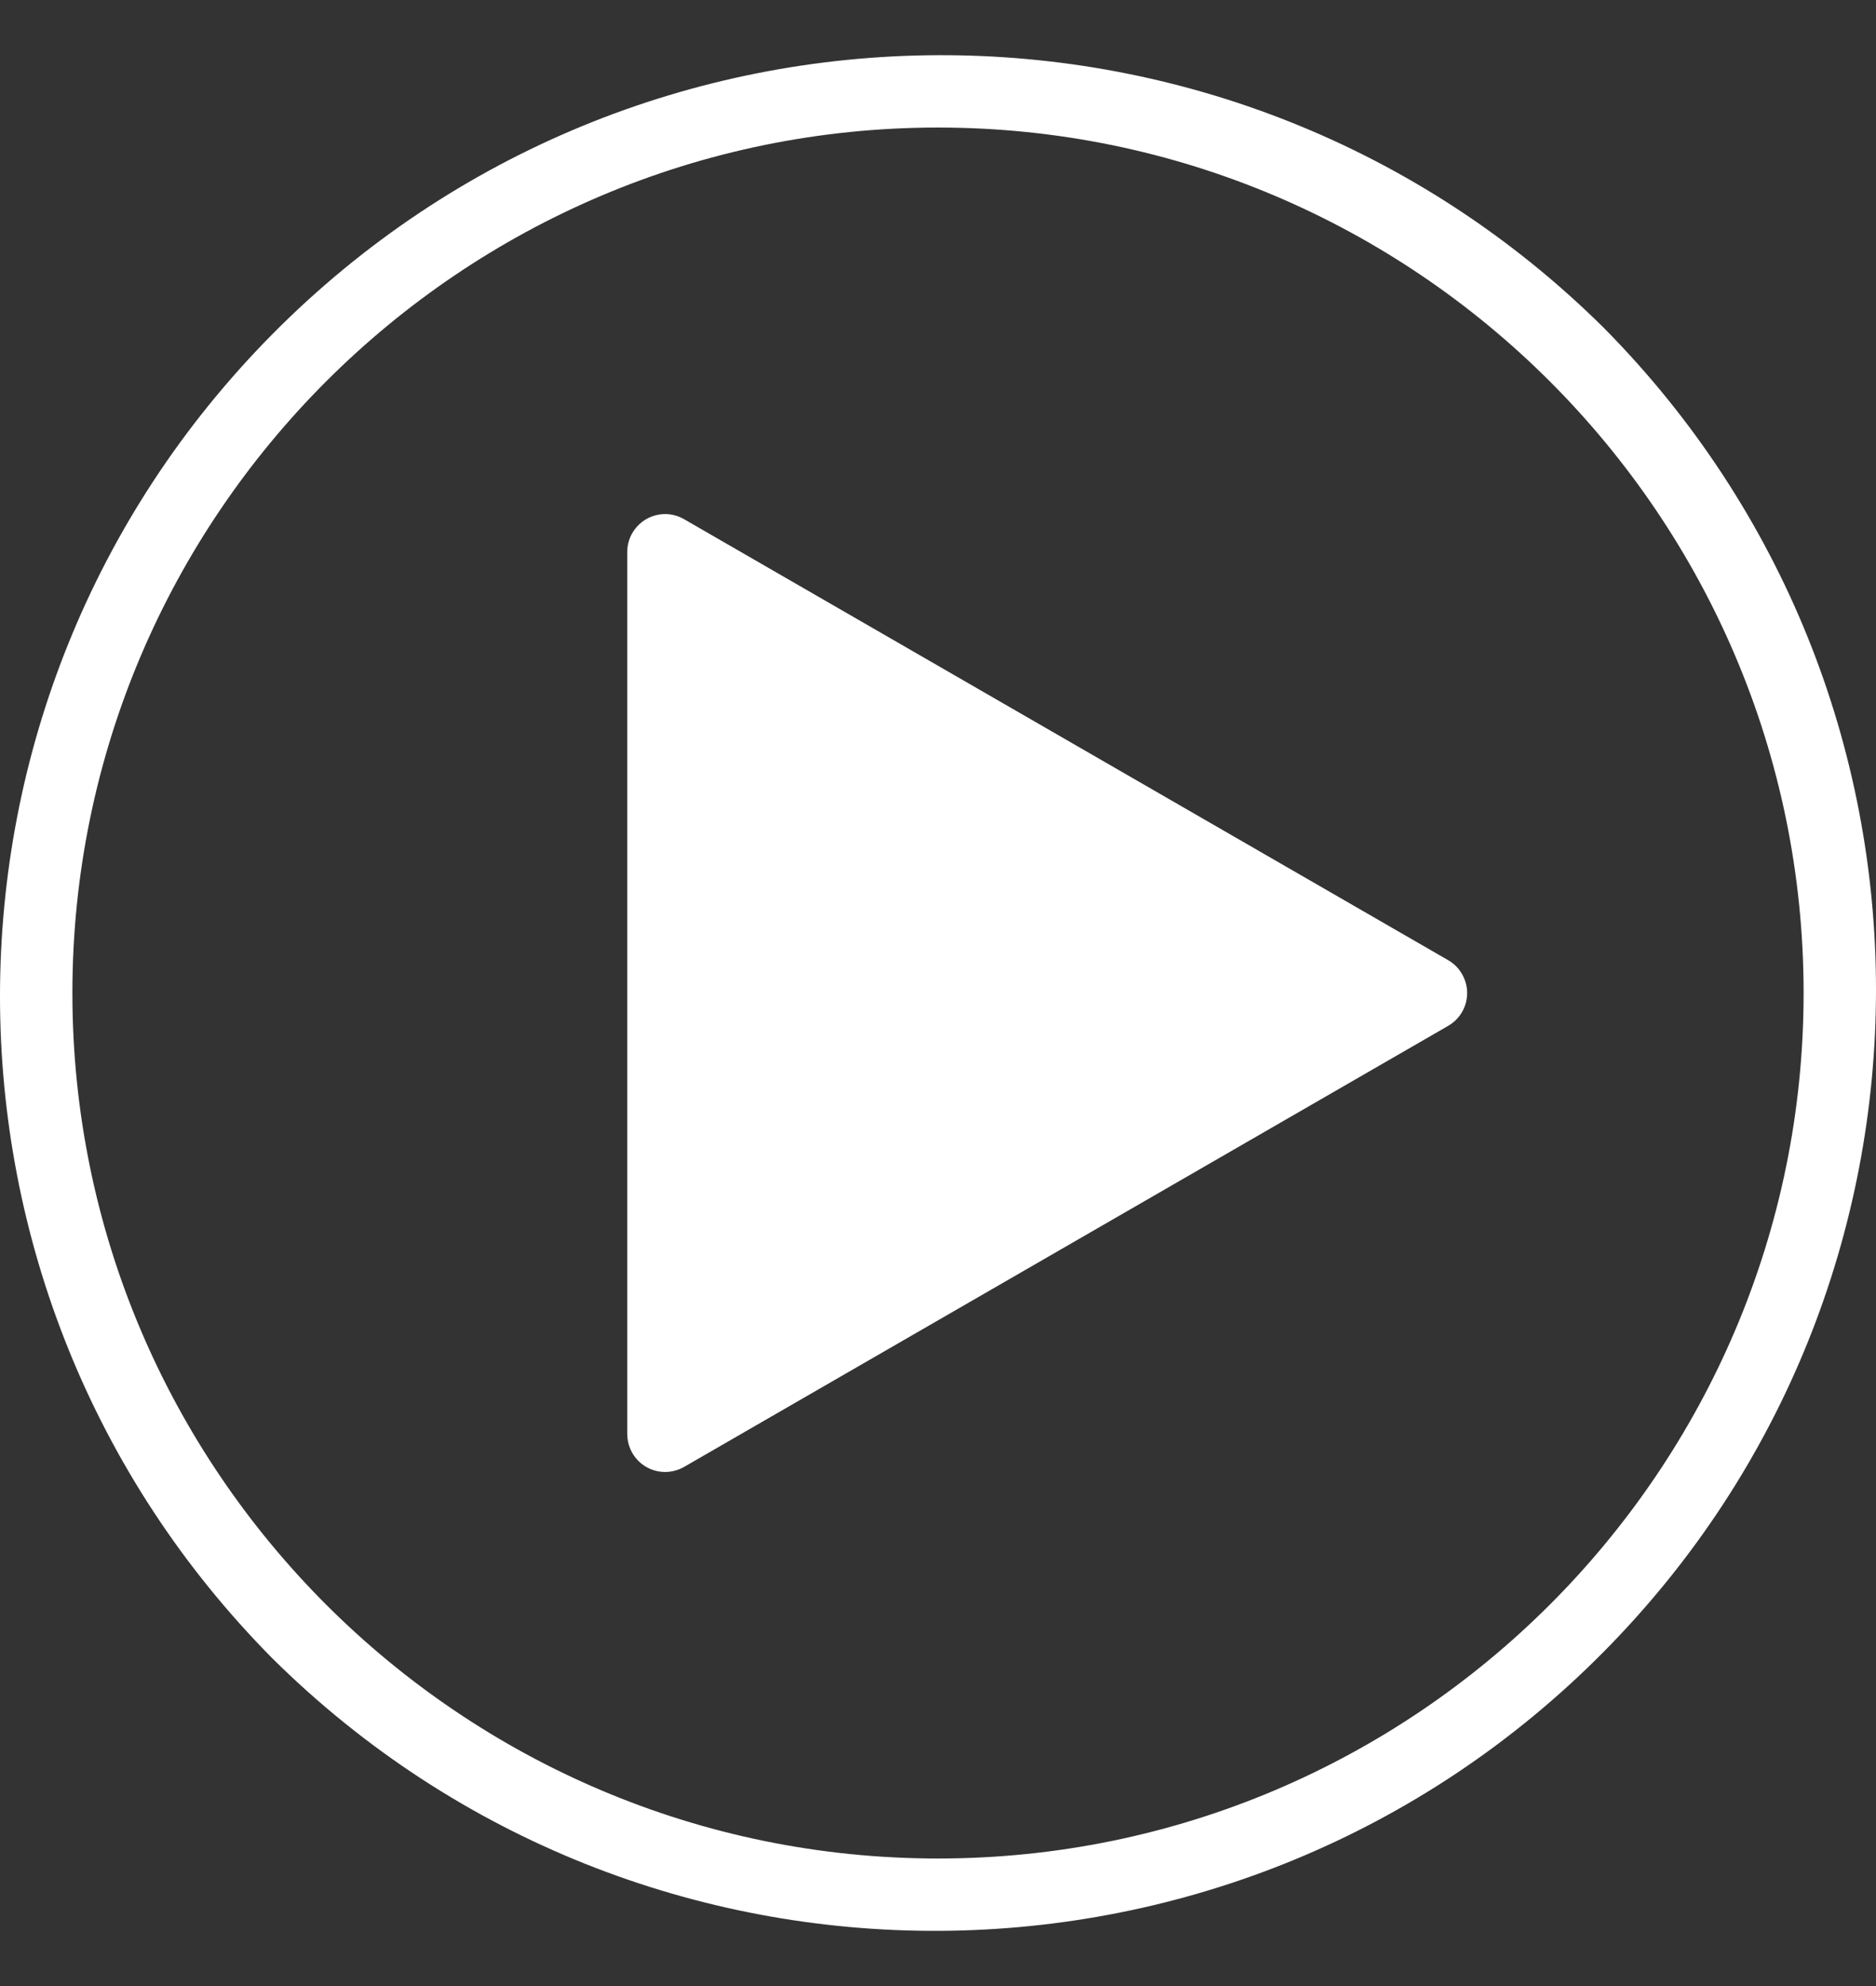 <svg width="17" height="18" viewBox="0 0 17 18" fill="none" xmlns="http://www.w3.org/2000/svg">
<rect x="0" y="0" width="17" height="18" fill="#333333" stroke="none"/>
<path d="M14.531 2.969C11.184 -0.346 5.783 -0.319 2.469 3.028C-0.823 6.352 -0.823 11.707 2.469 15.031C5.816 18.346 11.217 18.319 14.531 14.972C17.823 11.648 17.823 6.293 14.531 2.969ZM8.5 16.844C4.175 16.844 0.656 13.325 0.656 9C0.656 4.675 4.175 1.156 8.5 1.156C12.825 1.156 16.344 4.675 16.344 9C16.344 13.325 12.825 16.844 8.5 16.844Z" fill="white"/>
<path d="M13.124 8.703V8.703L6.198 4.705C6.035 4.61 5.825 4.667 5.73 4.831C5.7 4.883 5.684 4.942 5.684 5.002V12.998C5.685 13.188 5.838 13.341 6.027 13.341C6.087 13.341 6.146 13.325 6.199 13.295L13.124 9.297C13.288 9.202 13.344 8.992 13.249 8.829C13.219 8.776 13.176 8.733 13.124 8.703Z" fill="white"/>
</svg>
